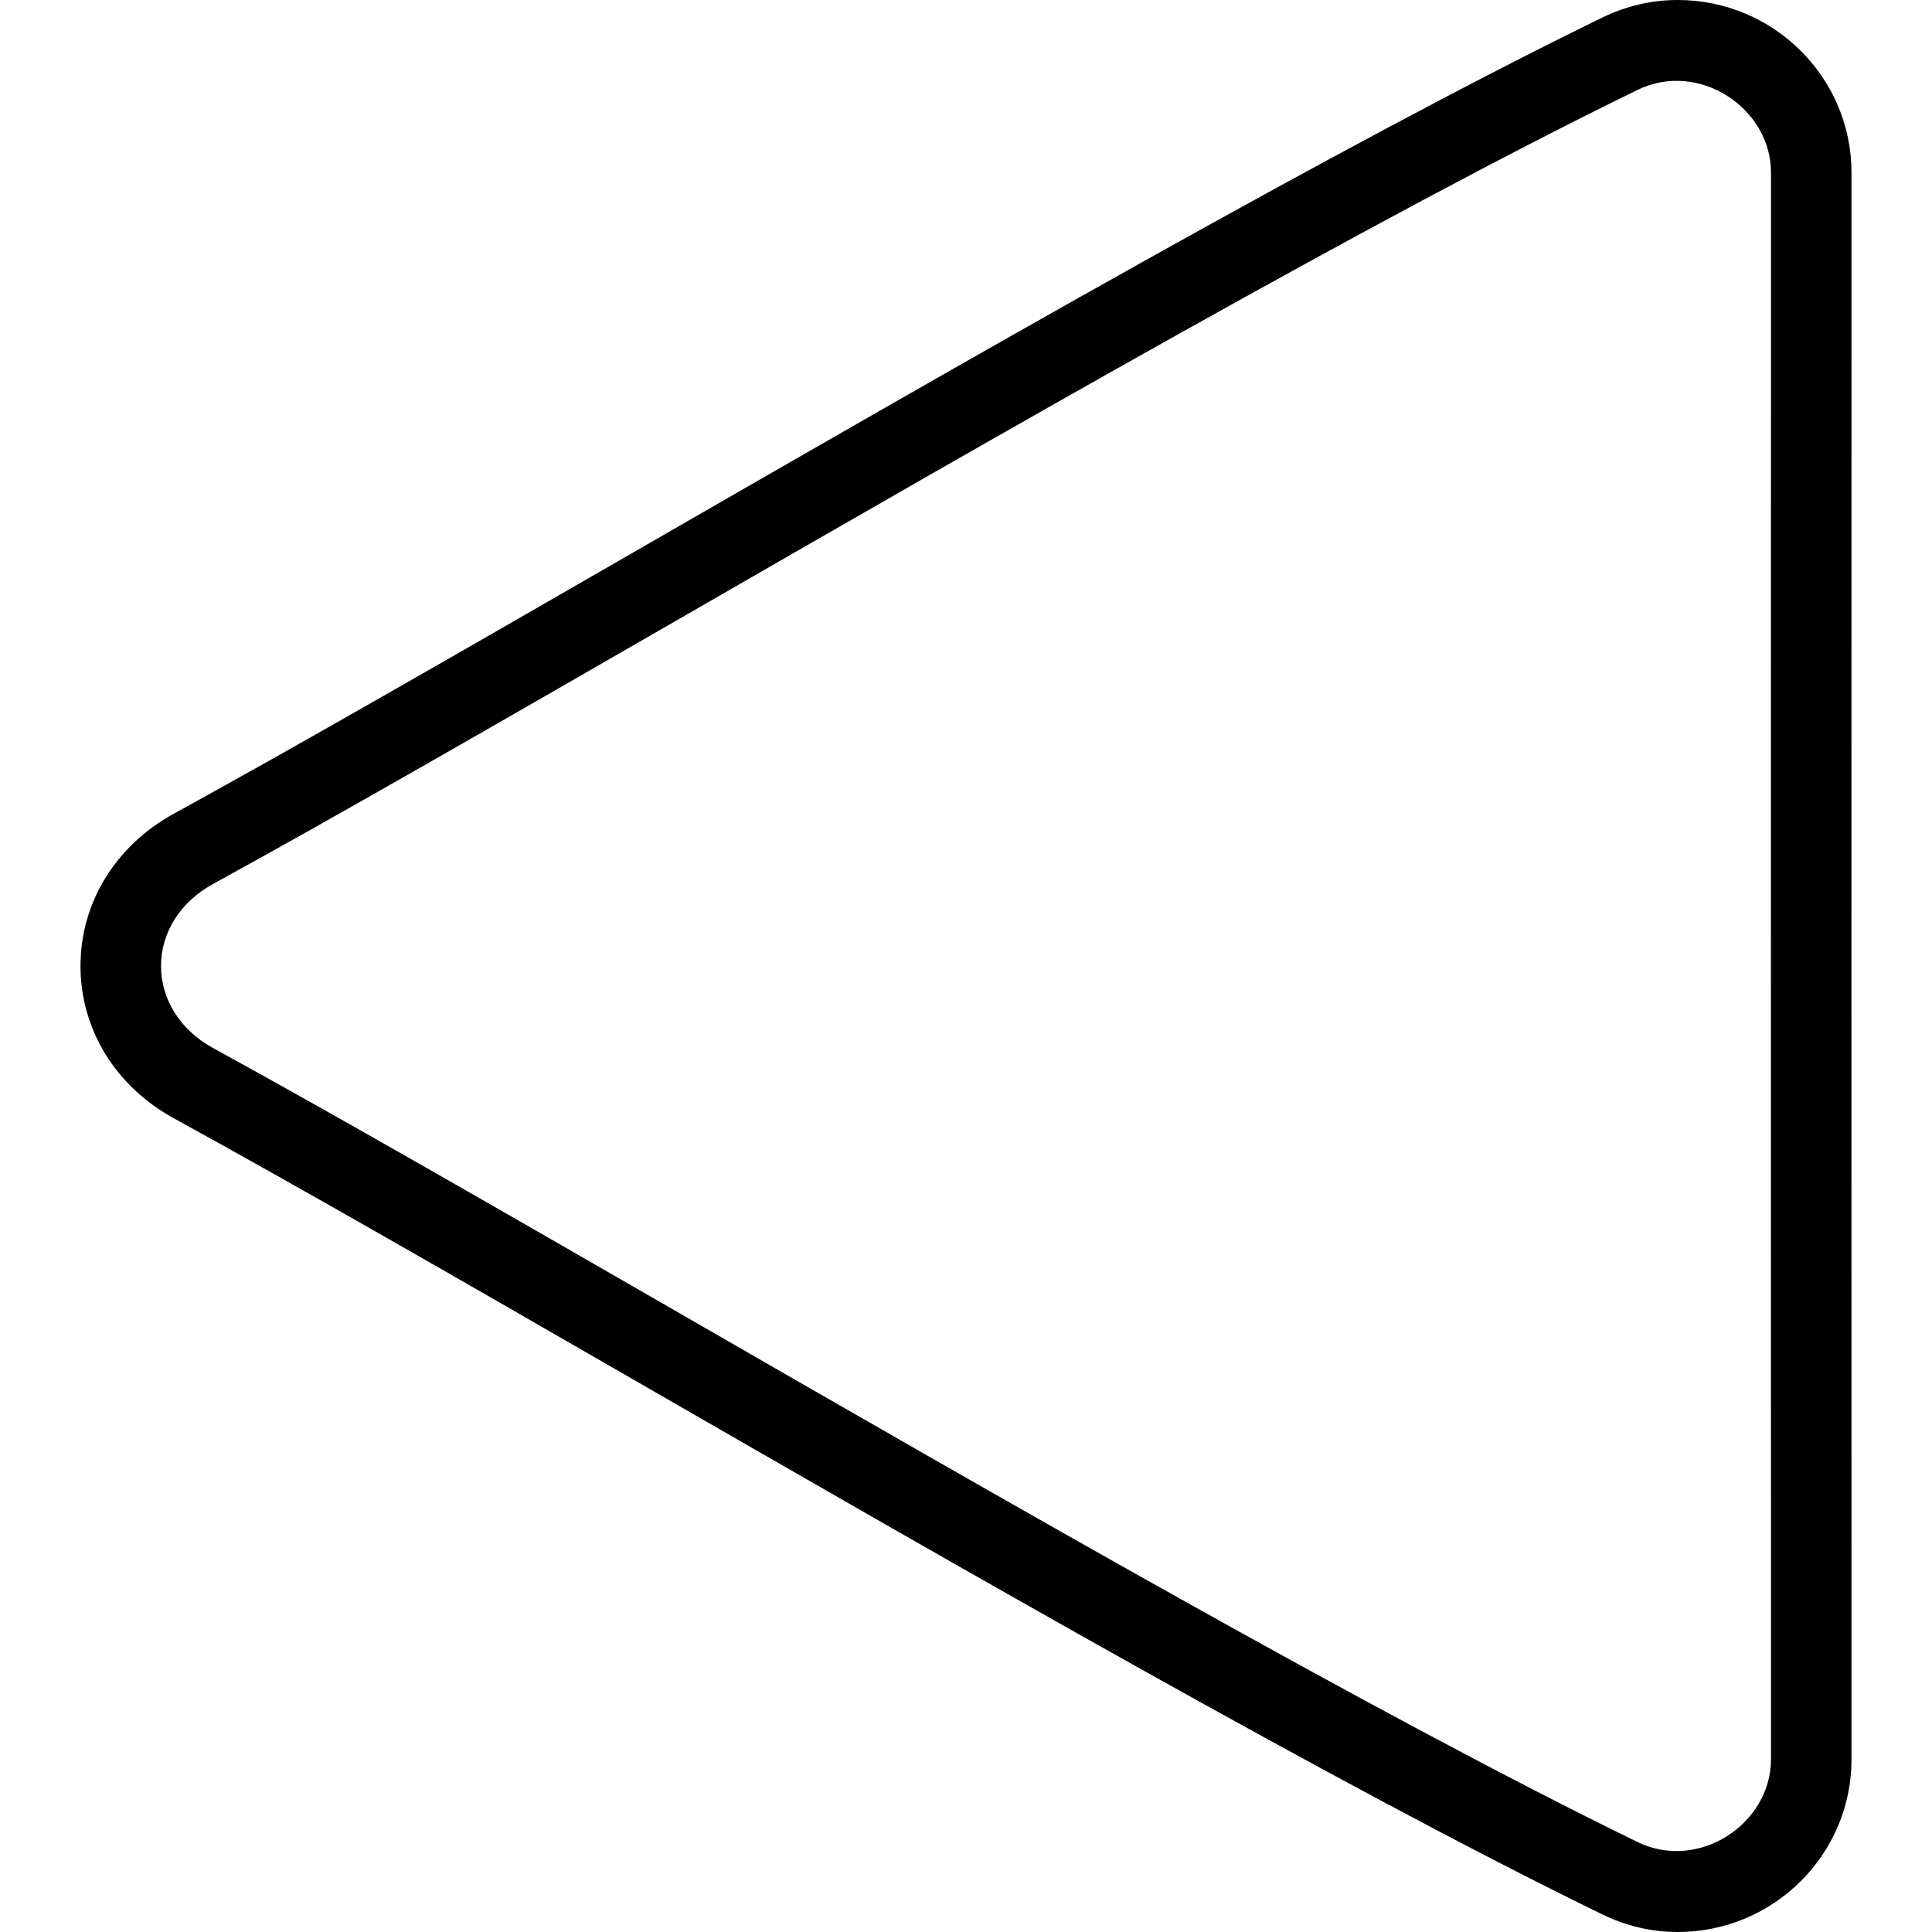 <?xml version="1.0" encoding="iso-8859-1"?>
<!-- Generator: Adobe Illustrator 19.0.0, SVG Export Plug-In . SVG Version: 6.00 Build 0)  -->
<svg xmlns="http://www.w3.org/2000/svg" xmlns:xlink="http://www.w3.org/1999/xlink" version="1.1" id="Layer_1" x="0px" y="0px" viewBox="0 0 512 512" style="enable-background:new 0 0 512 512;" xml:space="preserve">
<g>
	<g>
		<path d="M490.667,45.729C490.667,20.521,470.01,0,444.615,0c-6.896,0-13.625,1.563-19.99,4.646l-0.031,0.021    c-69.958,34.104-169.187,91.271-256.729,141.708c-45.729,26.354-88.917,51.229-121.74,69.229    c-15.521,8.5-24.792,23.604-24.792,40.396s9.271,31.896,24.792,40.396c32.896,18.021,76.188,42.958,122.021,69.375    c87.448,50.375,186.563,107.479,256.438,141.542c6.365,3.104,13.104,4.688,20.031,4.688c25.396,0,46.052-20.521,46.052-45.75    l-0.021-210.271L490.667,45.729z M469.333,466.25c0,17.083-19.188,29.813-35.385,21.896    c-69.229-33.75-168.01-90.667-255.156-140.875c-45.938-26.458-89.323-51.458-122.417-69.583    c-8.583-4.708-13.708-12.813-13.708-21.688s5.125-16.979,13.708-21.688c33.031-18.104,76.313-43.042,122.135-69.438    c87.25-50.271,186.135-107.25,255.437-141.042c16.281-7.917,35.385,4.833,35.385,21.896l-0.021,210.25L469.333,466.25z"/>
	</g>
</g>
<g>
</g>
<g>
</g>
<g>
</g>
<g>
</g>
<g>
</g>
<g>
</g>
<g>
</g>
<g>
</g>
<g>
</g>
<g>
</g>
<g>
</g>
<g>
</g>
<g>
</g>
<g>
</g>
<g>
</g>
</svg>
